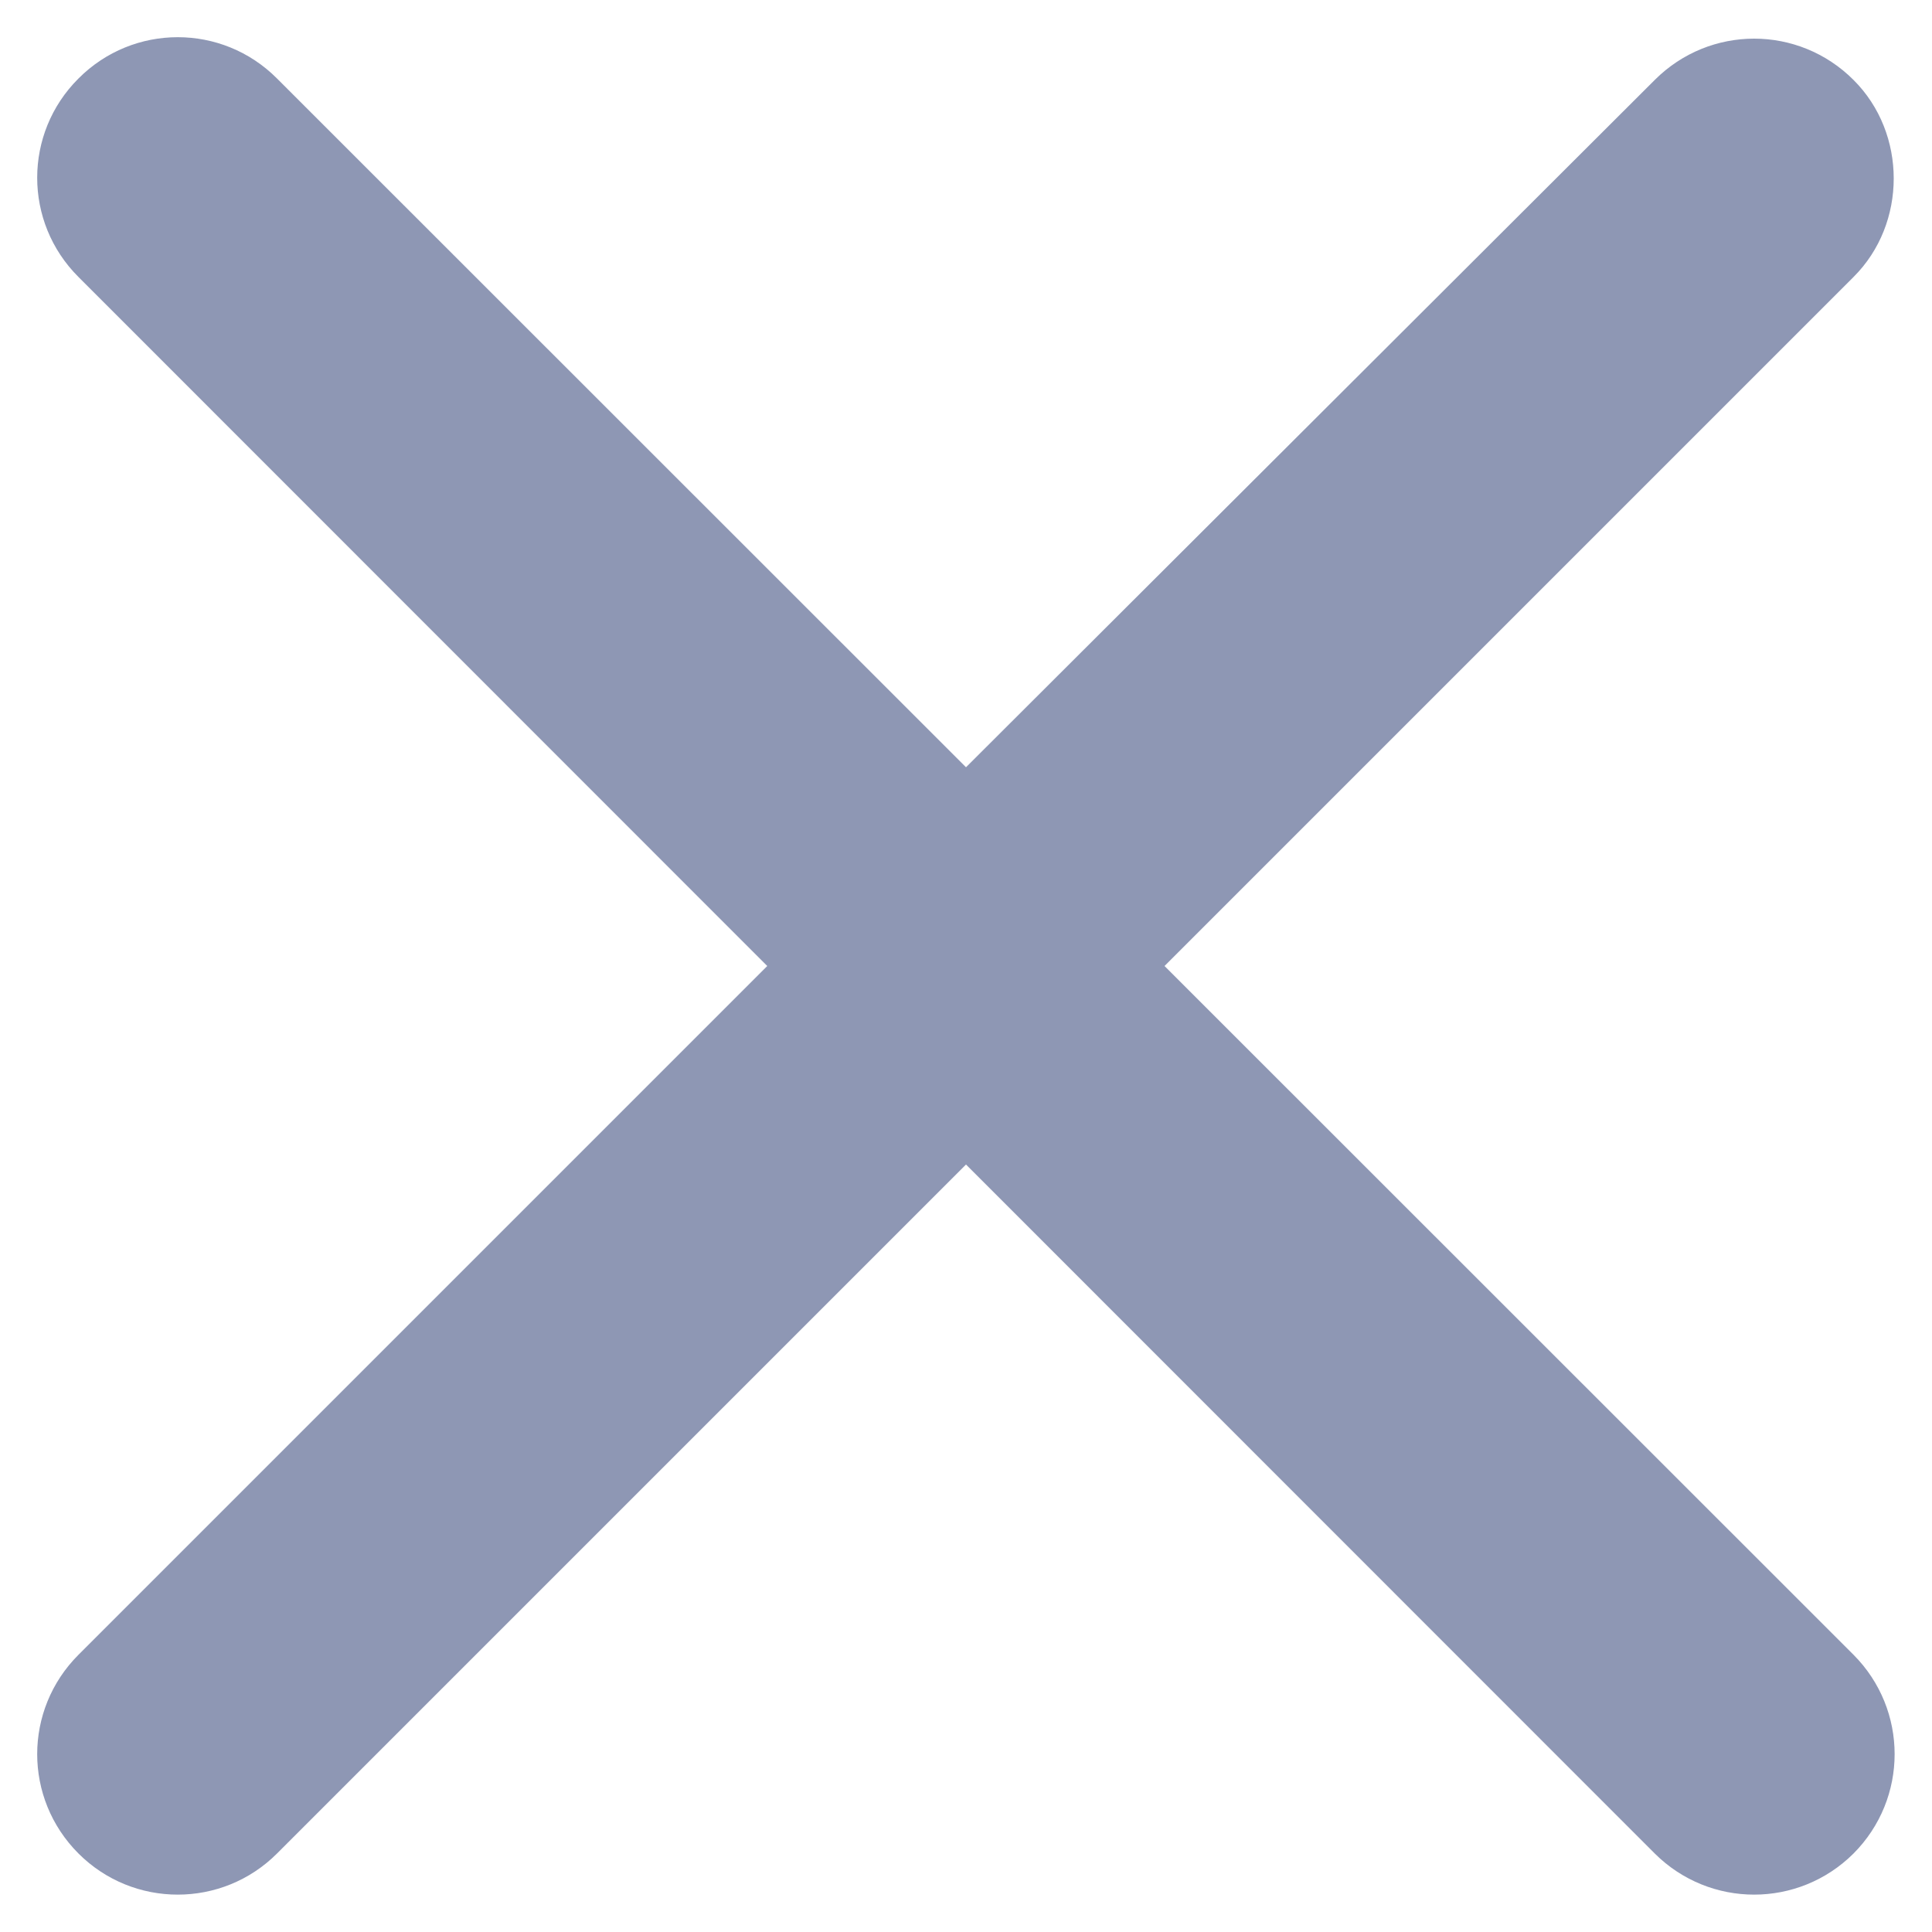 <svg width="8" height="8" viewBox="0 0 8 8" fill="none" xmlns="http://www.w3.org/2000/svg">
<path d="M7.675 0.331C7.447 0.103 7.08 0.103 6.852 0.331L4 3.177L1.147 0.325C0.92 0.097 0.552 0.097 0.325 0.325C0.097 0.552 0.097 0.92 0.325 1.147L3.177 4L0.325 6.852C0.097 7.08 0.097 7.447 0.325 7.675C0.552 7.902 0.92 7.902 1.147 7.675L4 4.822L6.852 7.675C7.08 7.902 7.447 7.902 7.675 7.675C7.902 7.447 7.902 7.08 7.675 6.852L4.822 4L7.675 1.147C7.897 0.926 7.897 0.552 7.675 0.331Z" fill="#8E97B4"/>
</svg>
